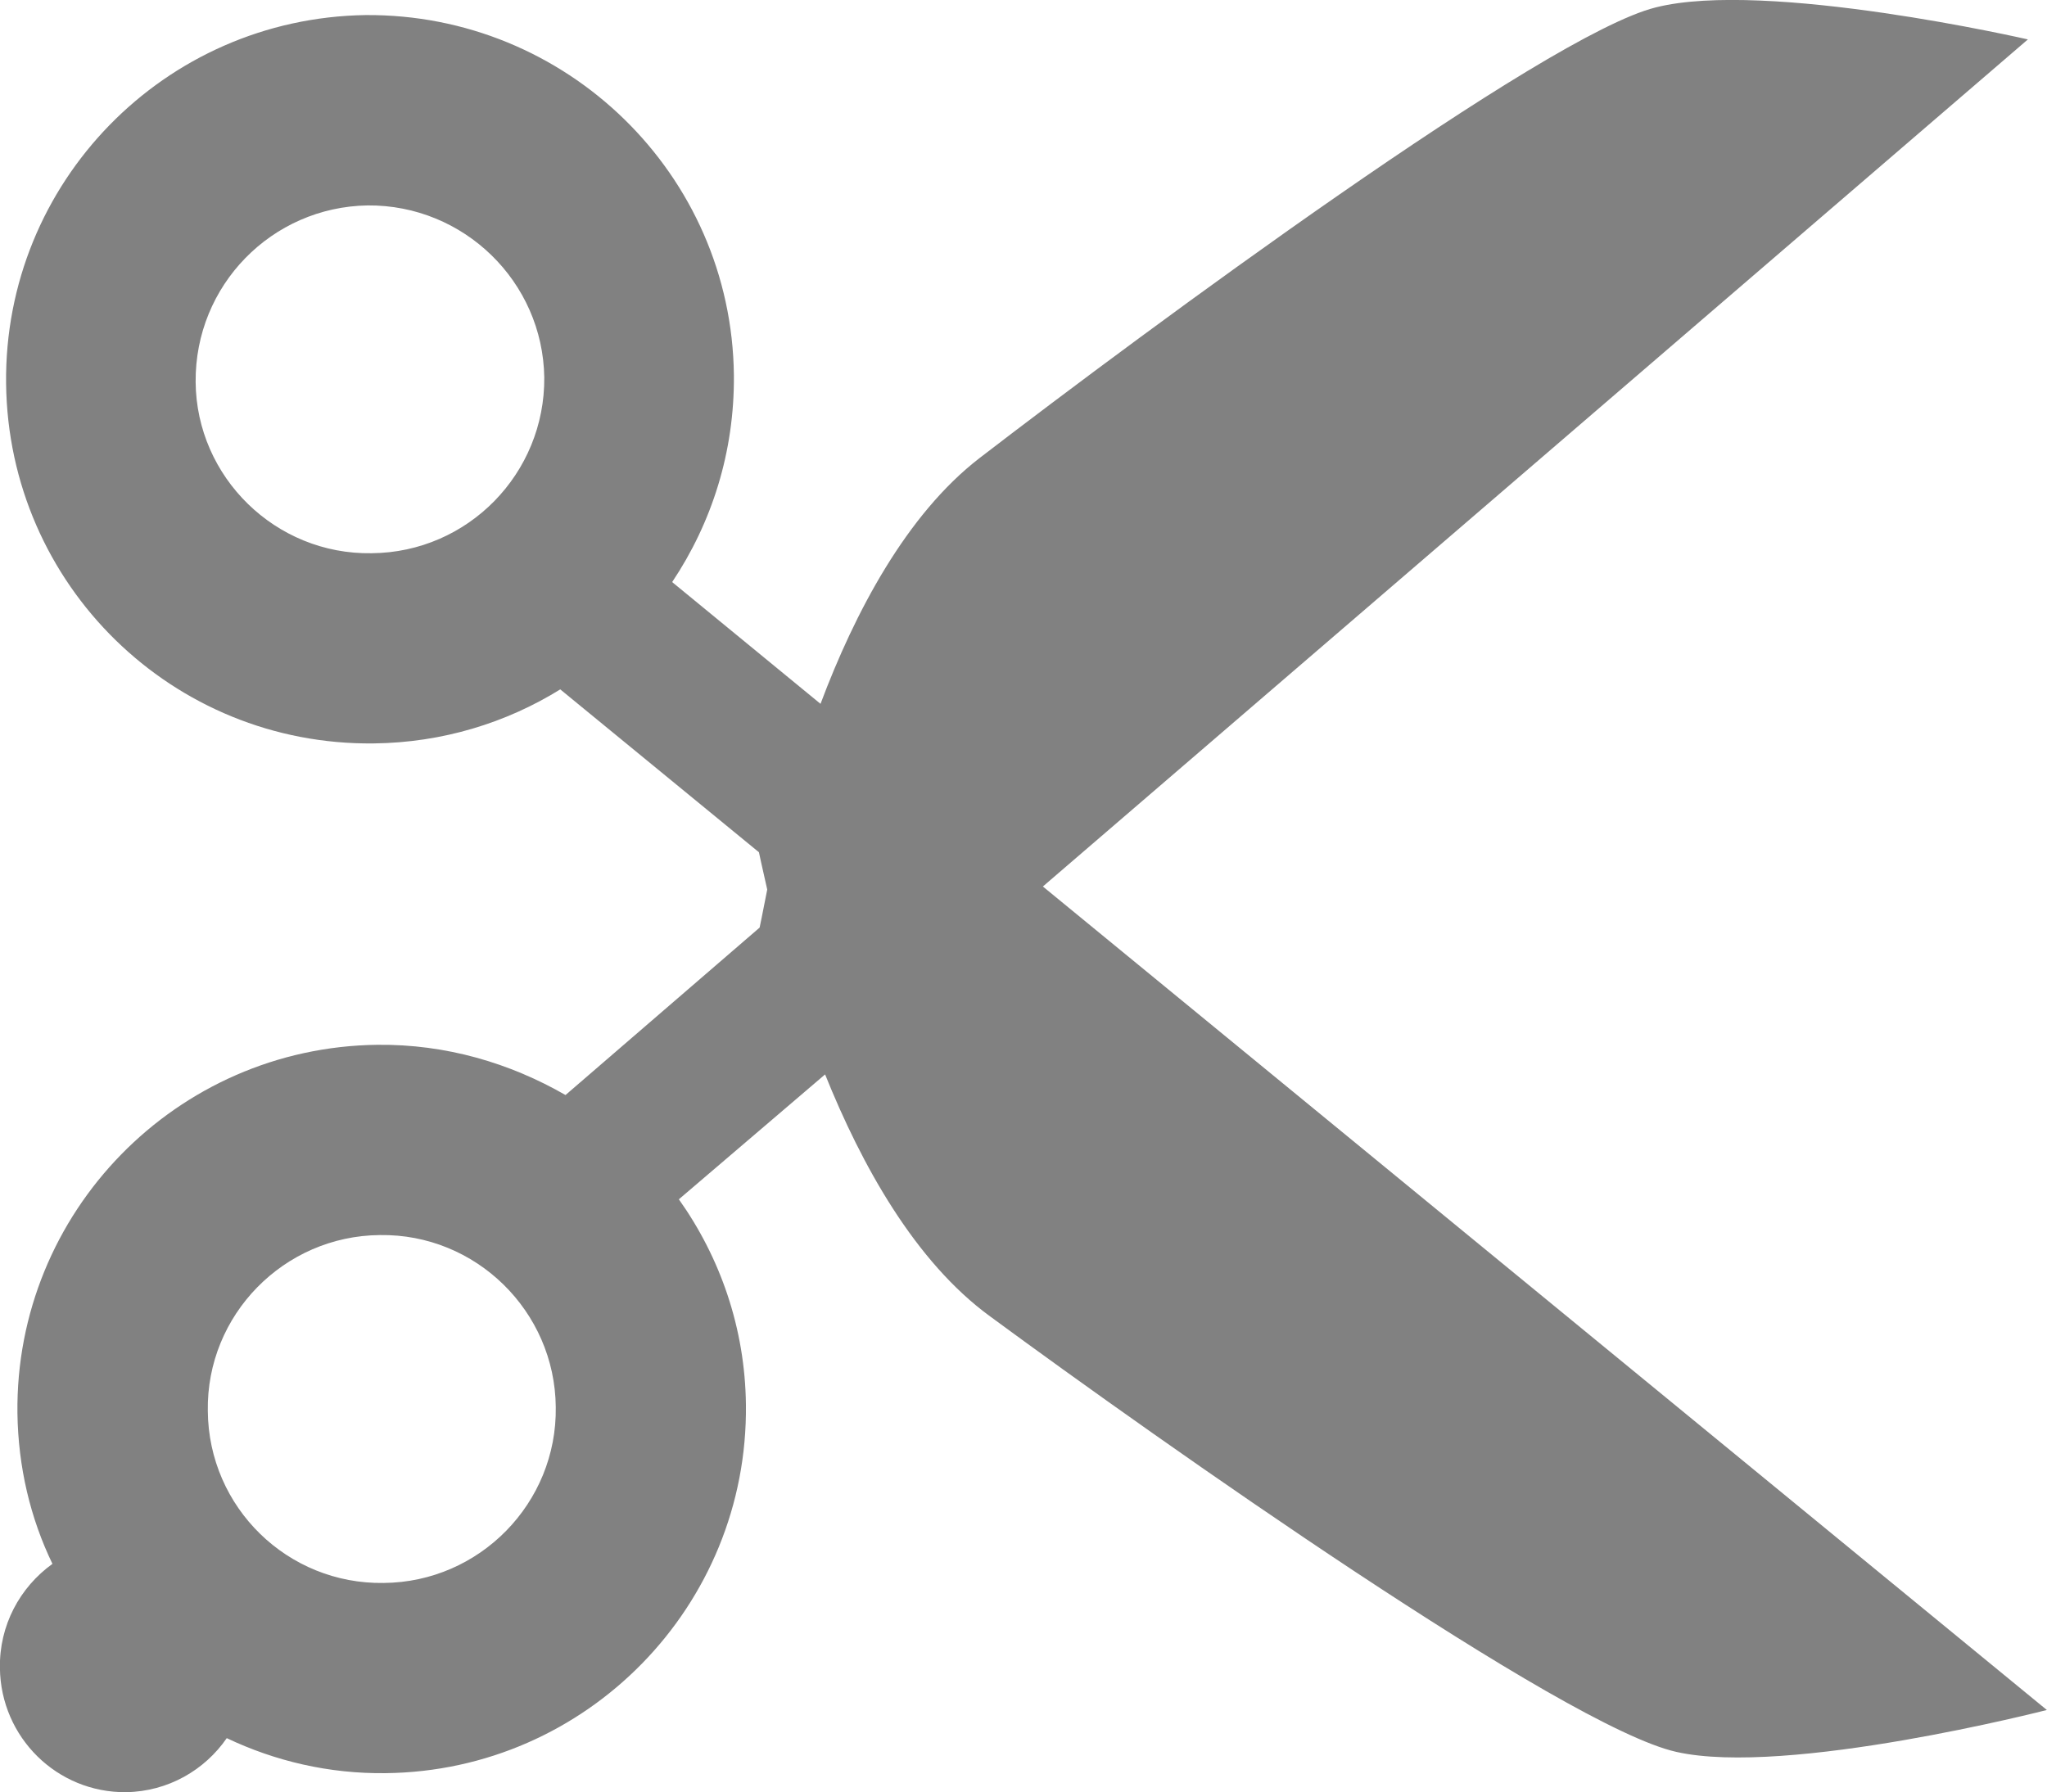 <?xml version="1.0" encoding="utf-8"?>
<!-- Generator: Adobe Illustrator 15.0.0, SVG Export Plug-In . SVG Version: 6.00 Build 0)  -->
<!DOCTYPE svg PUBLIC "-//W3C//DTD SVG 1.1//EN" "http://www.w3.org/Graphics/SVG/1.1/DTD/svg11.dtd">
<svg version="1.1" id="Layer_1" xmlns="http://www.w3.org/2000/svg" xmlns:xlink="http://www.w3.org/1999/xlink" x="0px" y="0px"
	 width="26.891px" height="23.549px" viewBox="0 0 26.891 23.549" enable-background="new 0 0 26.891 23.549" xml:space="preserve">
<g>
	<g>
		<g>
			<g>
				<path fill="#818181" d="M13.7,11.648l12.94-11.13c0,0-3.44-0.79-4.891-0.42c-1.449,0.36-6.68,4.229-8.88,5.92
					c-0.96,0.74-1.64,2.03-2.09,3.23L8.83,7.648c0.521-0.78,0.82-1.71,0.811-2.72c-0.03-2.64-2.2-4.75-4.84-4.73
					c-2.641,0.04-4.75,2.2-4.721,4.841c0.03,2.649,2.19,4.76,4.83,4.729c0.9-0.01,1.74-0.27,2.45-0.71l2.61,2.14
					c0,0,0.04,0.19,0.109,0.49c-0.06,0.311-0.1,0.5-0.1,0.5l-2.55,2.2c-0.73-0.42-1.57-0.67-2.471-0.66
					c-2.64,0.03-4.76,2.2-4.729,4.84c0.01,0.71,0.17,1.38,0.46,1.98c-0.43,0.31-0.7,0.81-0.69,1.37c0.011,0.909,0.75,1.64,1.66,1.63
					c0.55-0.01,1.03-0.29,1.32-0.71c0.63,0.3,1.34,0.47,2.09,0.46c2.64-0.03,4.76-2.2,4.73-4.84c-0.011-1.011-0.341-1.94-0.881-2.7
					l1.921-1.641c0.479,1.19,1.18,2.46,2.17,3.181c2.229,1.64,7.54,5.39,9.01,5.72c1.45,0.33,4.87-0.55,4.87-0.55L13.7,11.648z
					 M4.881,7.269c-1.261,0.021-2.301-1-2.311-2.25c-0.01-1.27,1-2.3,2.26-2.32c1.261-0.01,2.301,1,2.32,2.261
					C7.16,6.219,6.15,7.259,4.881,7.269z M5.04,20.799c-1.26,0.02-2.3-0.99-2.31-2.26c-0.021-1.261,1-2.301,2.26-2.311
					c1.26-0.02,2.3,1,2.311,2.26C7.32,19.749,6.301,20.789,5.04,20.799z"/>
			</g>
		</g>
	</g>
</g>
</svg>
